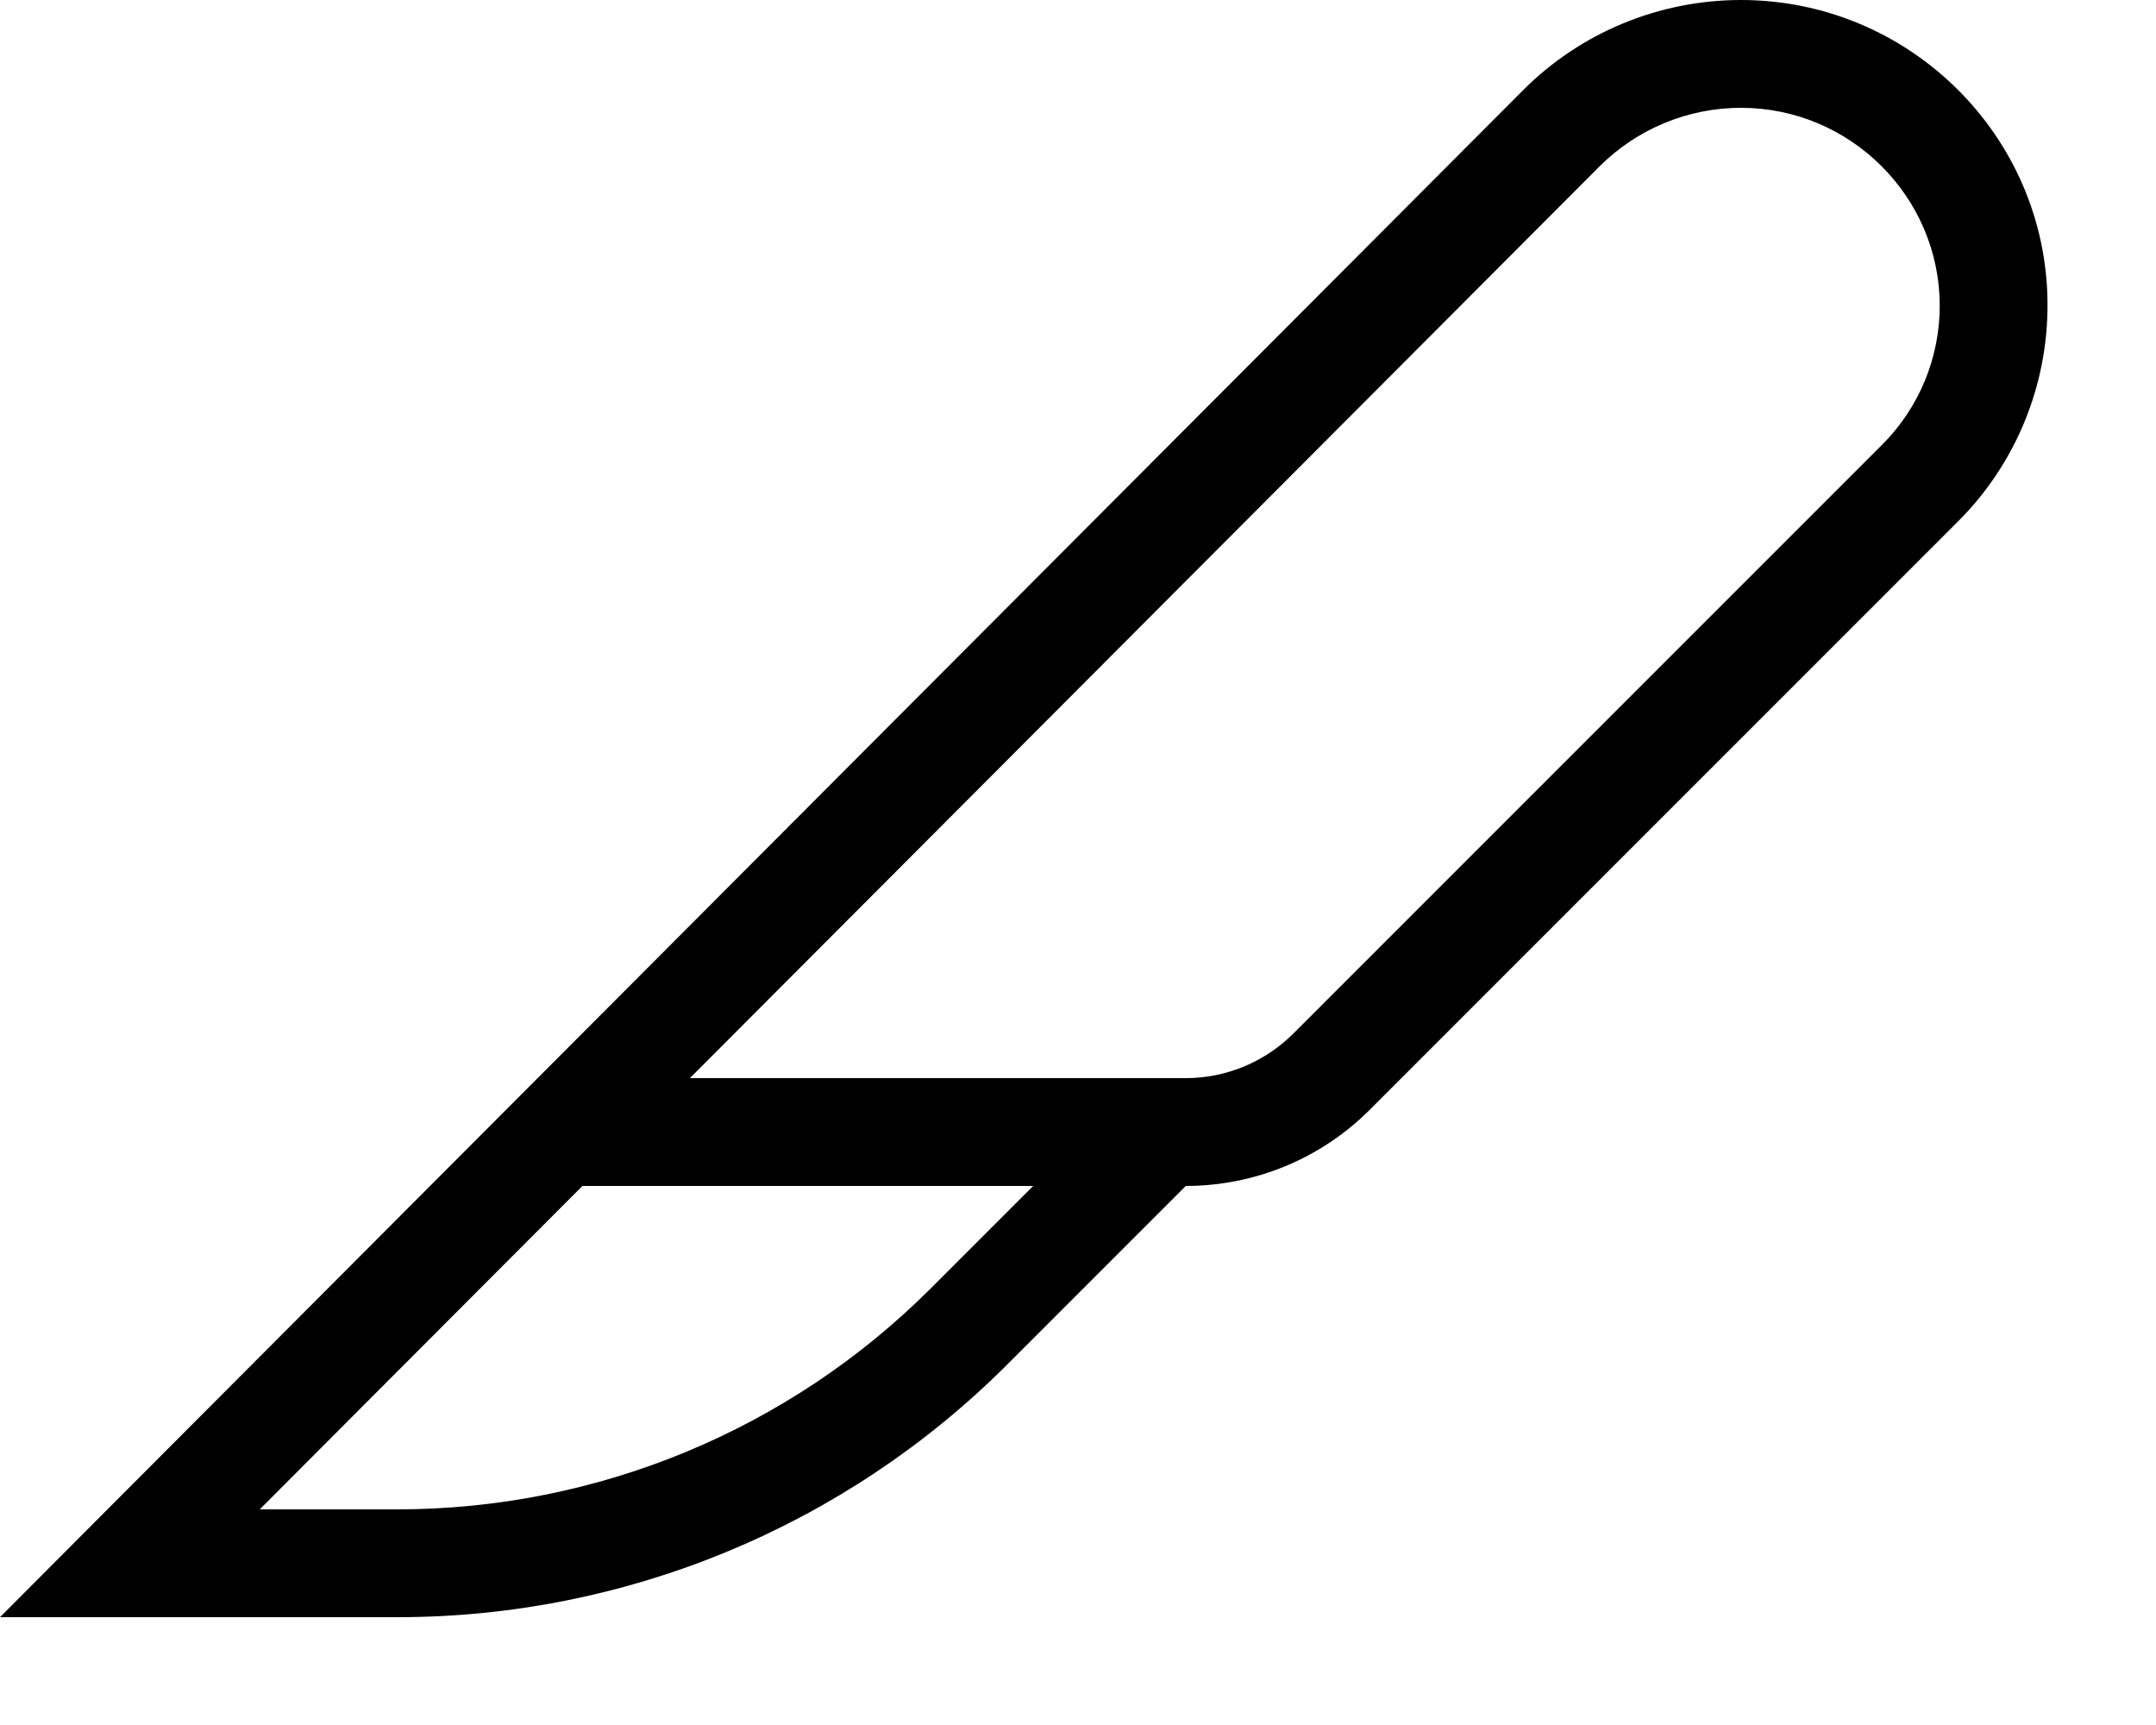 <svg fill="currentColor" xmlns="http://www.w3.org/2000/svg" viewBox="0 0 640 512"><!--! Font Awesome Pro 7.1.0 by @fontawesome - https://fontawesome.com License - https://fontawesome.com/license (Commercial License) Copyright 2025 Fonticons, Inc. --><path fill="currentColor" d="M306.7 352l-30.4 30.4c-42 42-99 65.6-158.4 65.6l-40.8 0 95.8-96 133.8 0zM204.8 320l270-270.6c11.1-11.1 26.2-17.4 42-17.4 32.4 0 58.8 26.3 59 58.4 .1 15.6-6.1 30.7-17.2 41.7L384 306.7c-8.5 8.5-20 13.3-32 13.3l0 0-147.2 0zM581.3 154.7c17.1-17.1 26.6-40.3 26.5-64.5-.2-49.9-41.1-90.2-91-90.2-24.2 0-47.6 9.6-64.7 26.8L31.9 448 0 480 118 480c67.9 0 133-27 181-75l53-53c20.5 0 40.1-8.1 54.6-22.6L581.3 154.7z"/></svg>